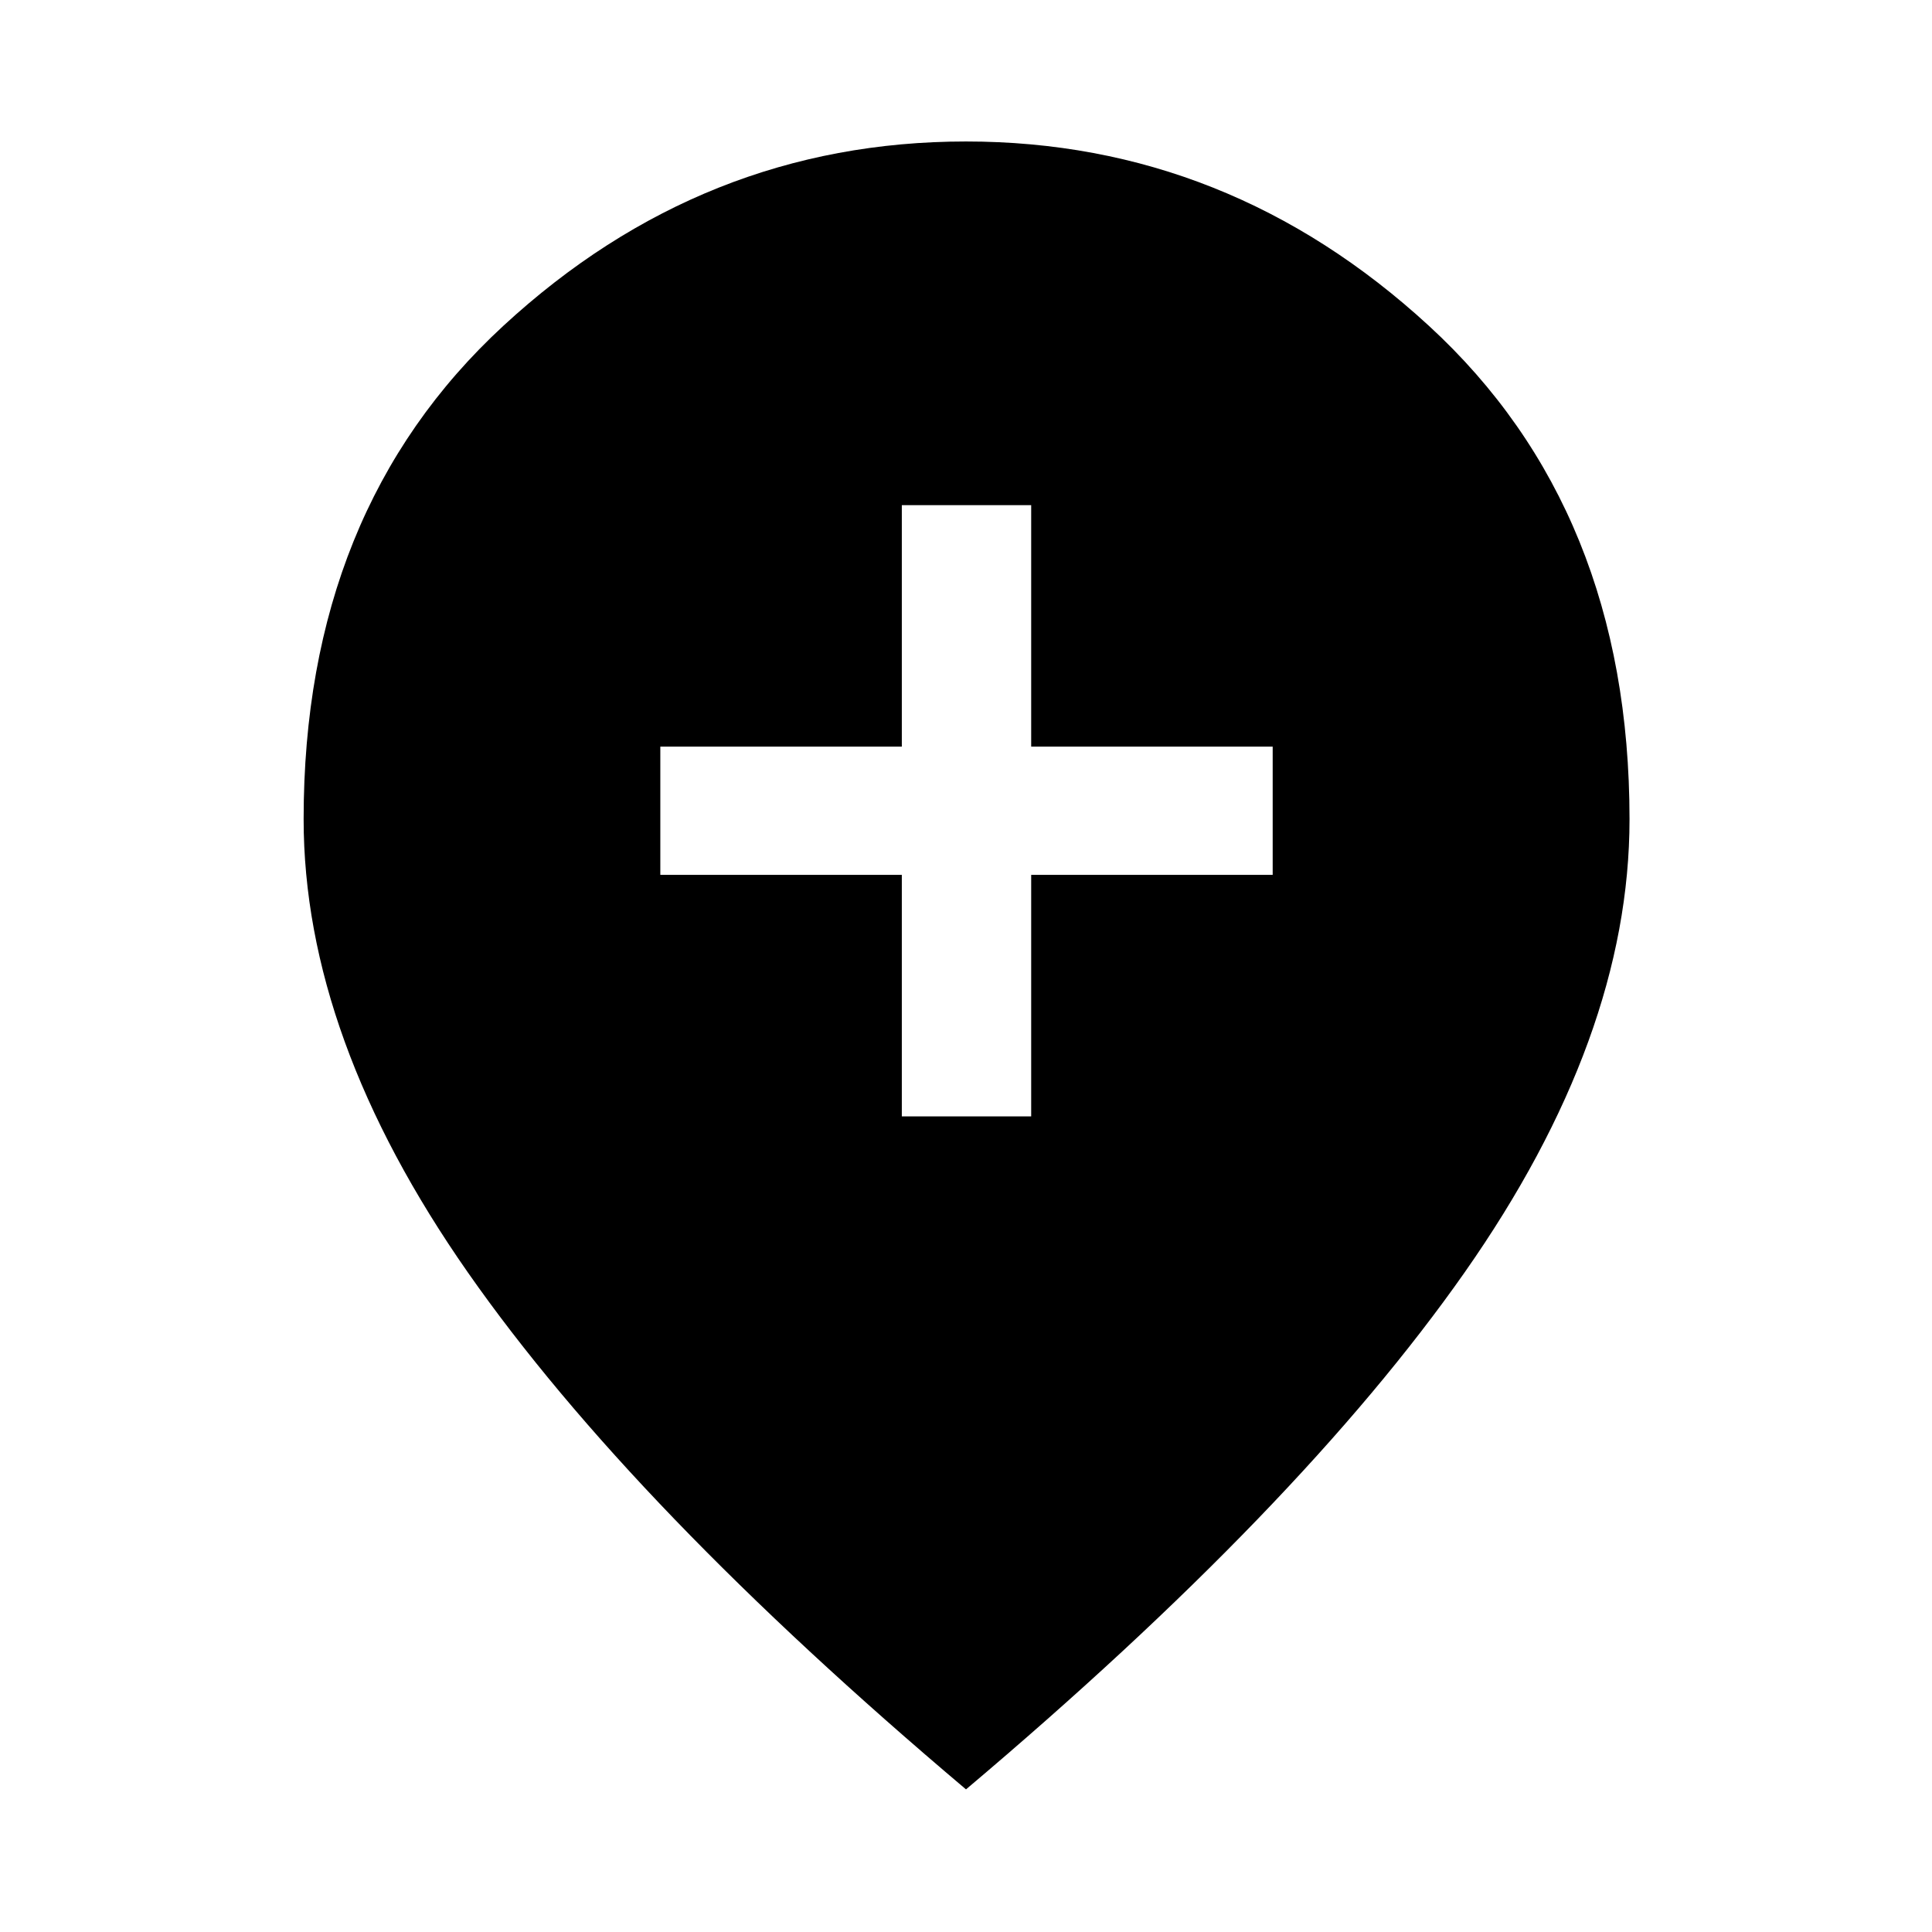 <svg xmlns="http://www.w3.org/2000/svg" height="48" viewBox="0 -960 960 960" width="48"><path d="M448.11-405.28h64.28v-120h120V-589h-120v-120h-64.28v120h-120v63.72h120v120ZM480-70.87Q314.22-210.83 232.54-327.64q-81.67-116.8-81.67-225.37 0-153.52 99.26-245.1Q349.39-889.7 480-889.7q130.37 0 230.03 91.61 99.67 91.61 99.67 245.18 0 108.32-81.96 225.2T480-70.87Z"/></svg>